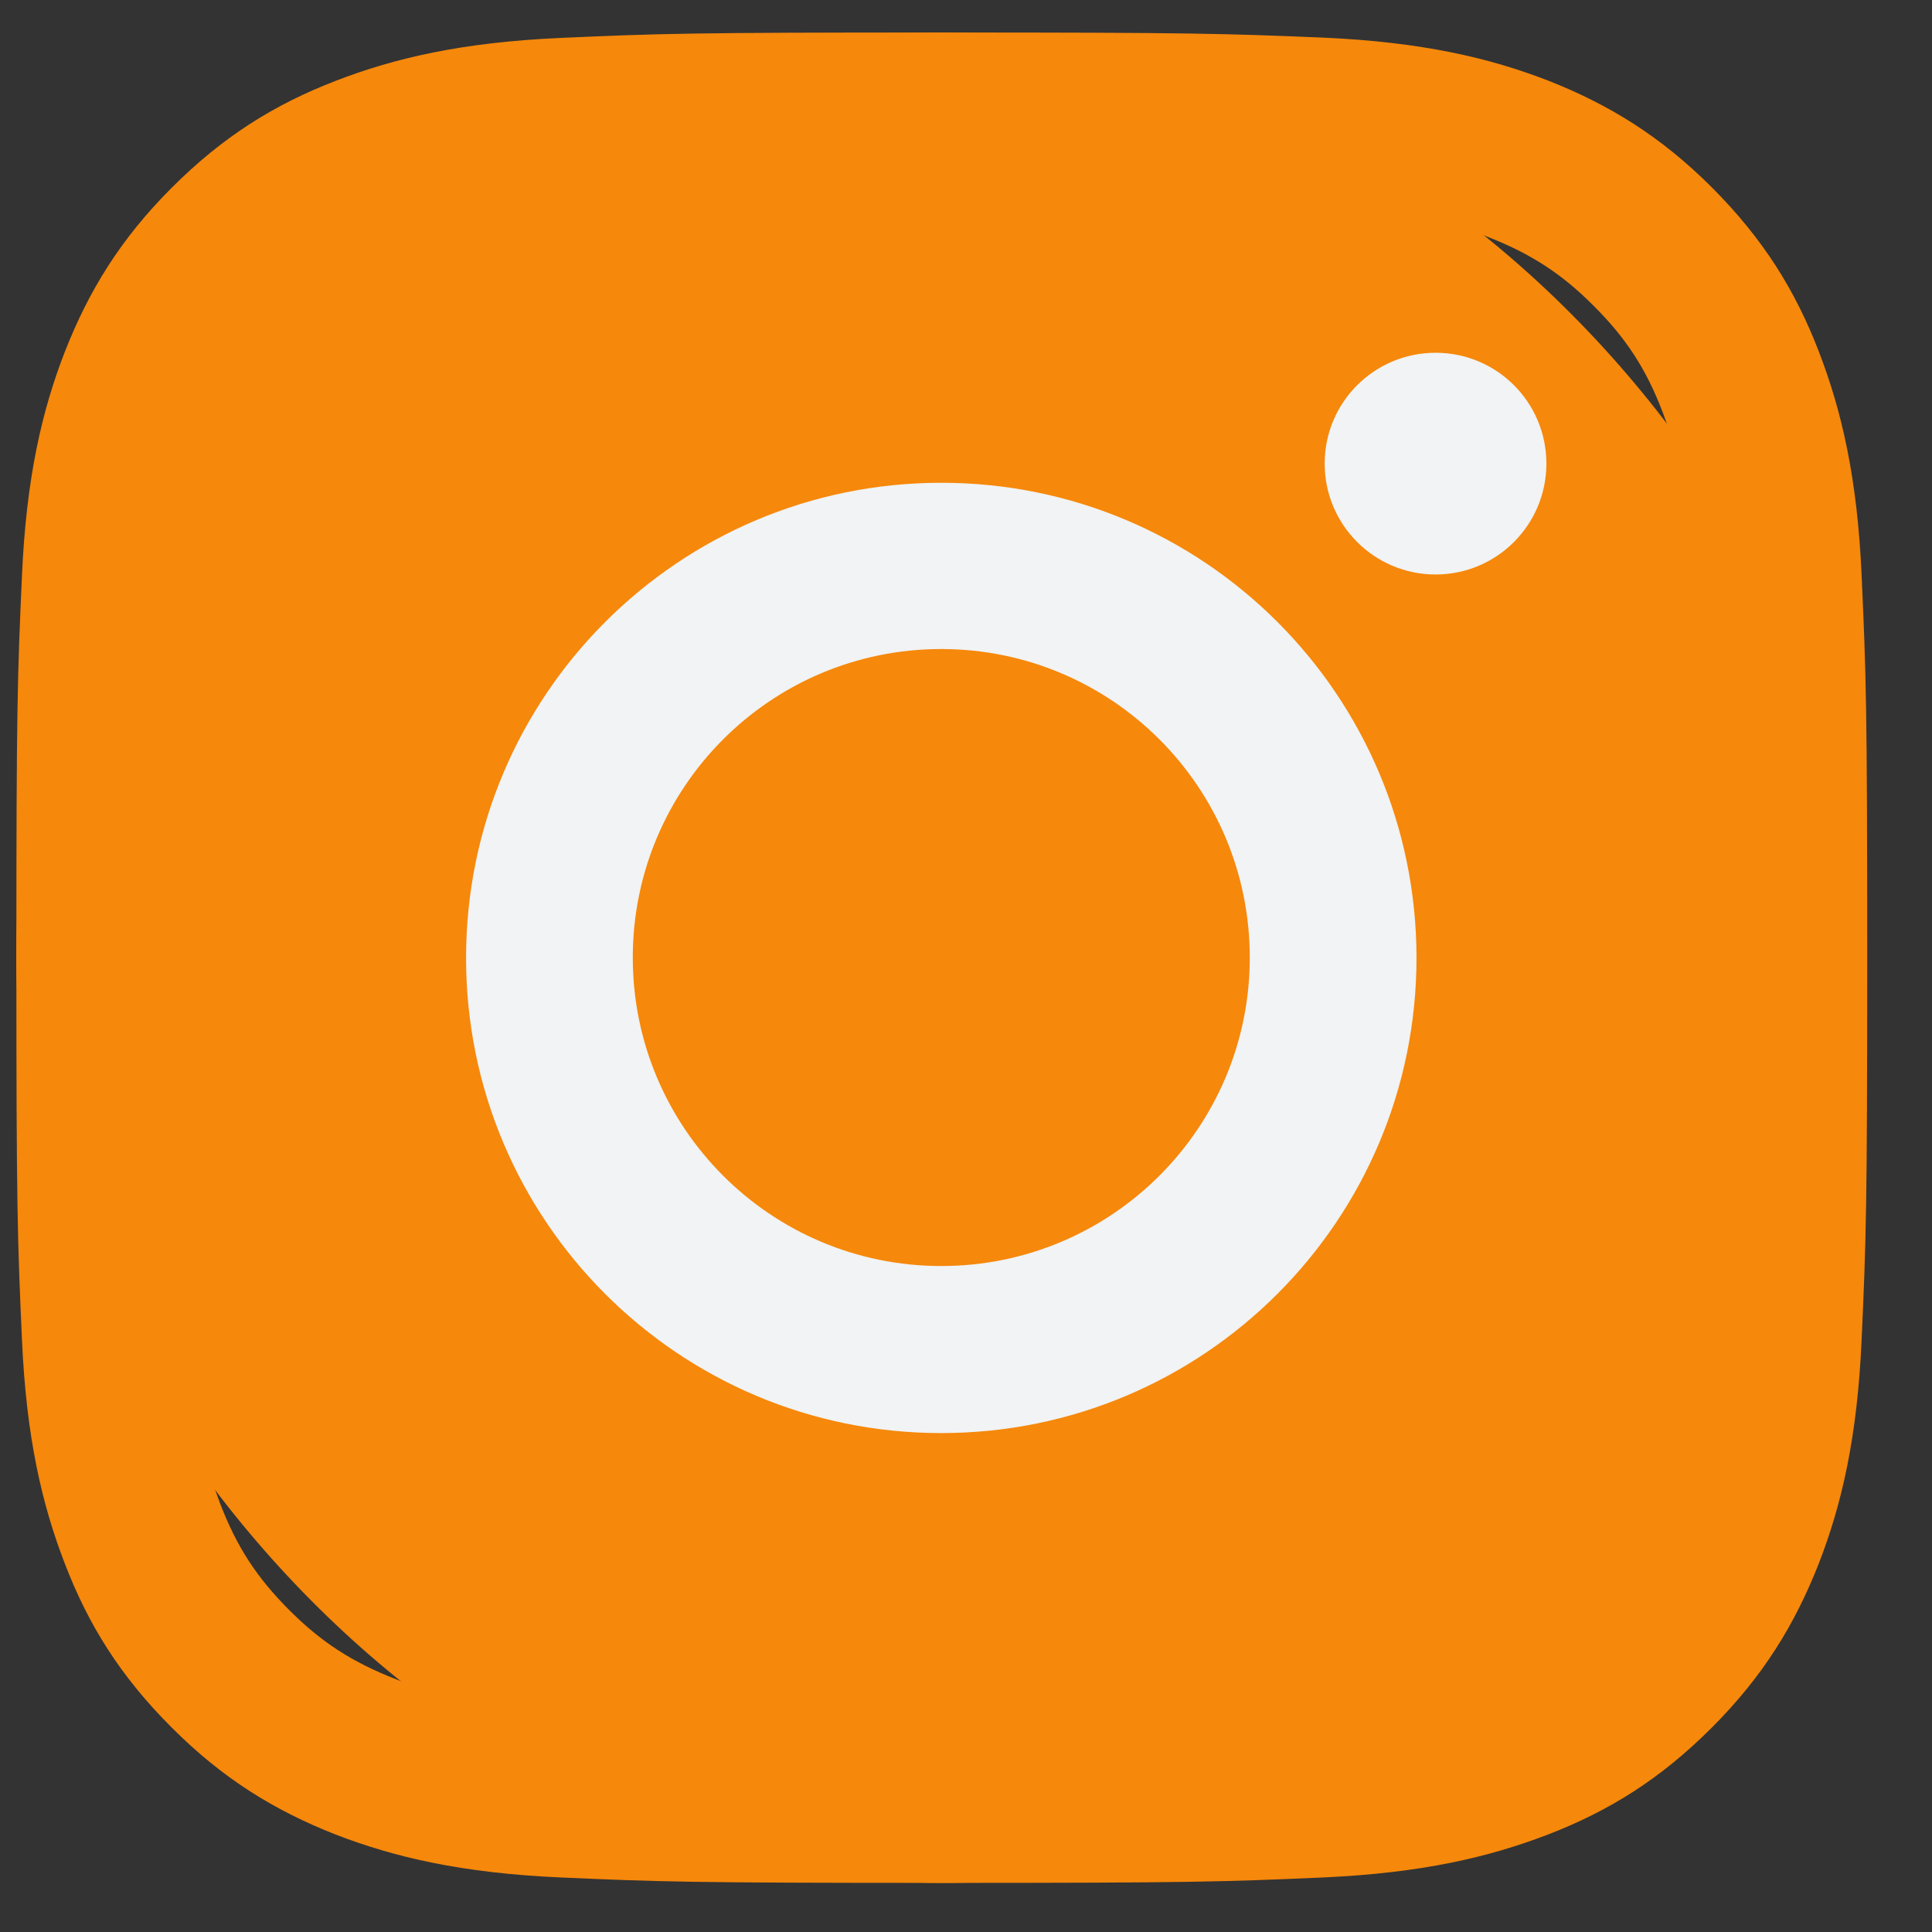 <svg width="17" height="17" viewBox="0 0 17 17" fill="none" xmlns="http://www.w3.org/2000/svg">
<rect x="0" y="0" width="17" height="17" fill="#333333" stroke="none"/>
<rect x="0.143" y="0.286" width="16.286" height="16.282" rx="8.141" fill="#F6880B"/>
<path d="M8.284 1.753C10.458 1.753 10.714 1.762 11.573 1.801C12.368 1.837 12.798 1.969 13.085 2.082C13.467 2.231 13.738 2.405 14.022 2.69C14.307 2.974 14.485 3.246 14.63 3.627C14.74 3.914 14.876 4.344 14.911 5.139C14.95 5.999 14.96 6.254 14.96 8.428C14.96 10.603 14.95 10.858 14.911 11.718C14.876 12.513 14.743 12.943 14.63 13.23C14.481 13.611 14.307 13.883 14.022 14.167C13.738 14.452 13.467 14.629 13.085 14.775C12.798 14.885 12.368 15.02 11.573 15.056C10.714 15.095 10.458 15.104 8.284 15.104C6.109 15.104 5.854 15.095 4.994 15.056C4.199 15.02 3.77 14.888 3.482 14.775C3.101 14.626 2.829 14.452 2.545 14.167C2.261 13.883 2.083 13.611 1.937 13.23C1.828 12.943 1.692 12.513 1.656 11.718C1.618 10.858 1.608 10.603 1.608 8.428C1.608 6.254 1.618 5.999 1.656 5.139C1.692 4.344 1.824 3.914 1.937 3.627C2.086 3.246 2.261 2.974 2.545 2.69C2.829 2.405 3.101 2.228 3.482 2.082C3.77 1.972 4.199 1.837 4.994 1.801C5.854 1.759 6.112 1.753 8.284 1.753ZM8.284 0.286C6.073 0.286 5.796 0.295 4.926 0.334C4.06 0.373 3.469 0.512 2.952 0.712C2.416 0.919 1.963 1.2 1.511 1.652C1.058 2.105 0.781 2.56 0.571 3.094C0.37 3.611 0.231 4.202 0.193 5.071C0.154 5.937 0.144 6.215 0.144 8.425C0.144 10.636 0.154 10.913 0.193 11.783C0.231 12.649 0.37 13.24 0.571 13.76C0.777 14.296 1.058 14.749 1.511 15.201C1.963 15.654 2.419 15.932 2.952 16.142C3.469 16.342 4.06 16.481 4.93 16.52C5.799 16.558 6.073 16.568 8.287 16.568C10.5 16.568 10.775 16.558 11.644 16.52C12.51 16.481 13.101 16.342 13.622 16.142C14.158 15.935 14.611 15.654 15.063 15.201C15.515 14.749 15.793 14.293 16.003 13.76C16.204 13.243 16.343 12.652 16.381 11.783C16.42 10.913 16.43 10.639 16.43 8.425C16.43 6.212 16.42 5.937 16.381 5.068C16.343 4.202 16.204 3.611 16.003 3.09C15.796 2.554 15.515 2.102 15.063 1.649C14.611 1.197 14.155 0.919 13.622 0.709C13.105 0.509 12.513 0.37 11.644 0.331C10.772 0.295 10.494 0.286 8.284 0.286Z" fill="#F6880B"/>
<path d="M8.282 4.248C5.975 4.248 4.101 6.118 4.101 8.429C4.101 10.739 5.972 12.61 8.282 12.61C10.593 12.61 12.464 10.739 12.464 8.429C12.464 6.118 10.593 4.248 8.282 4.248ZM8.282 11.14C6.783 11.14 5.568 9.925 5.568 8.426C5.568 6.926 6.783 5.711 8.282 5.711C9.782 5.711 10.997 6.926 10.997 8.426C10.997 9.925 9.782 11.14 8.282 11.14Z" fill="#F1F3F4"/>
<path d="M12.632 5.055C13.171 5.055 13.607 4.618 13.607 4.079C13.607 3.54 13.171 3.104 12.632 3.104C12.093 3.104 11.656 3.54 11.656 4.079C11.656 4.618 12.093 5.055 12.632 5.055Z" fill="#F1F3F4"/>
</svg>
